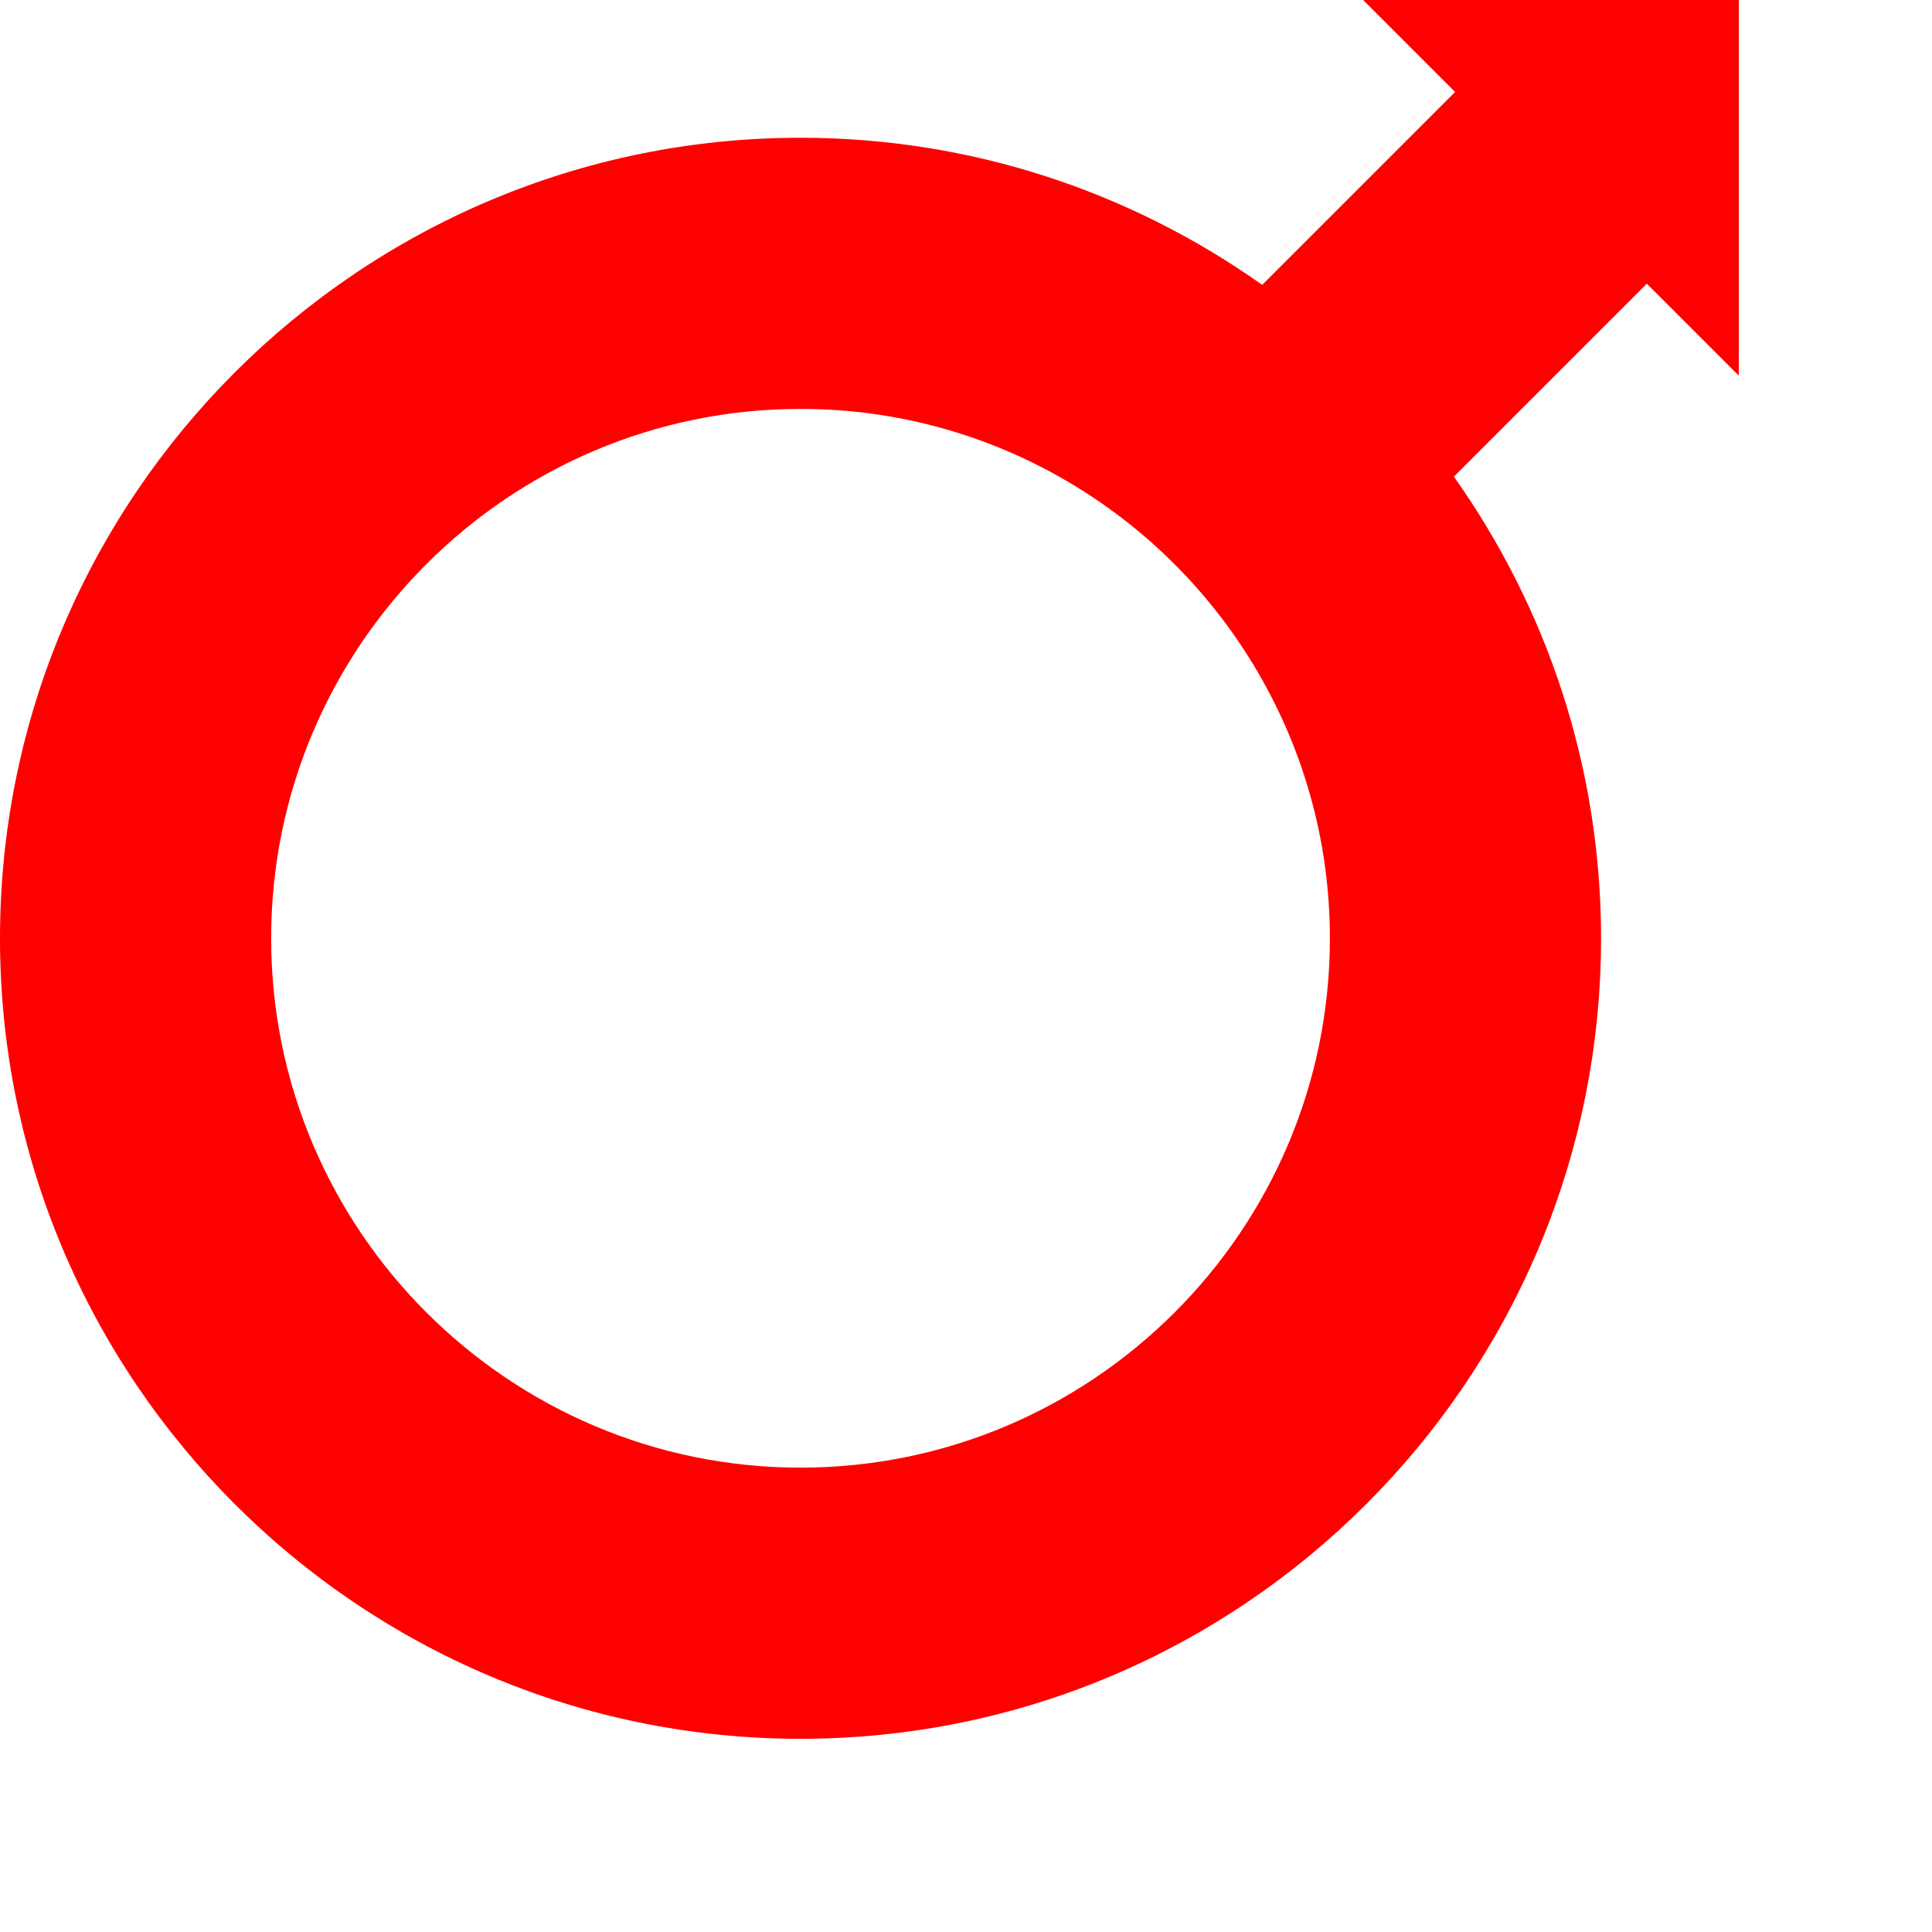 <?xml version="1.0" standalone="no"?>
<!DOCTYPE svg PUBLIC "-//W3C//DTD SVG 20010904//EN"
 "http://www.w3.org/TR/2001/REC-SVG-20010904/DTD/svg10.dtd">
<svg version="1.0" xmlns="http://www.w3.org/2000/svg"
 viewBox="0 0 60 60"
 preserveAspectRatio="xMidYMid meet">
<g id="mars-sign" class="planet mars">
    <g id="Capa_1">
        <path d="M45.189,2.856 L39.198,8.847 C35.143,5.974 30.198,4.278 24.861,4.278 C11.152,4.278 0,15.431 0,29.139 C0,42.847 11.152,54 24.861,54 C38.57,54 49.722,42.847 49.722,29.139 C49.722,23.802 48.026,18.857 45.152,14.802 L51.144,8.81 L54,11.666 L54,0 L42.334,0 L45.189,2.856 Z M41.301,29.139 C41.301,38.204 33.926,45.579 24.861,45.579 C15.796,45.579 8.421,38.204 8.421,29.139 C8.421,20.074 15.796,12.699 24.861,12.699 C27.868,12.699 30.688,13.514 33.115,14.93 C35.577,16.367 37.634,18.423 39.069,20.885 C40.485,23.313 41.301,26.132 41.301,29.139 Z" fill="#ff0000"></path>	
    </g>
</g>
</svg>